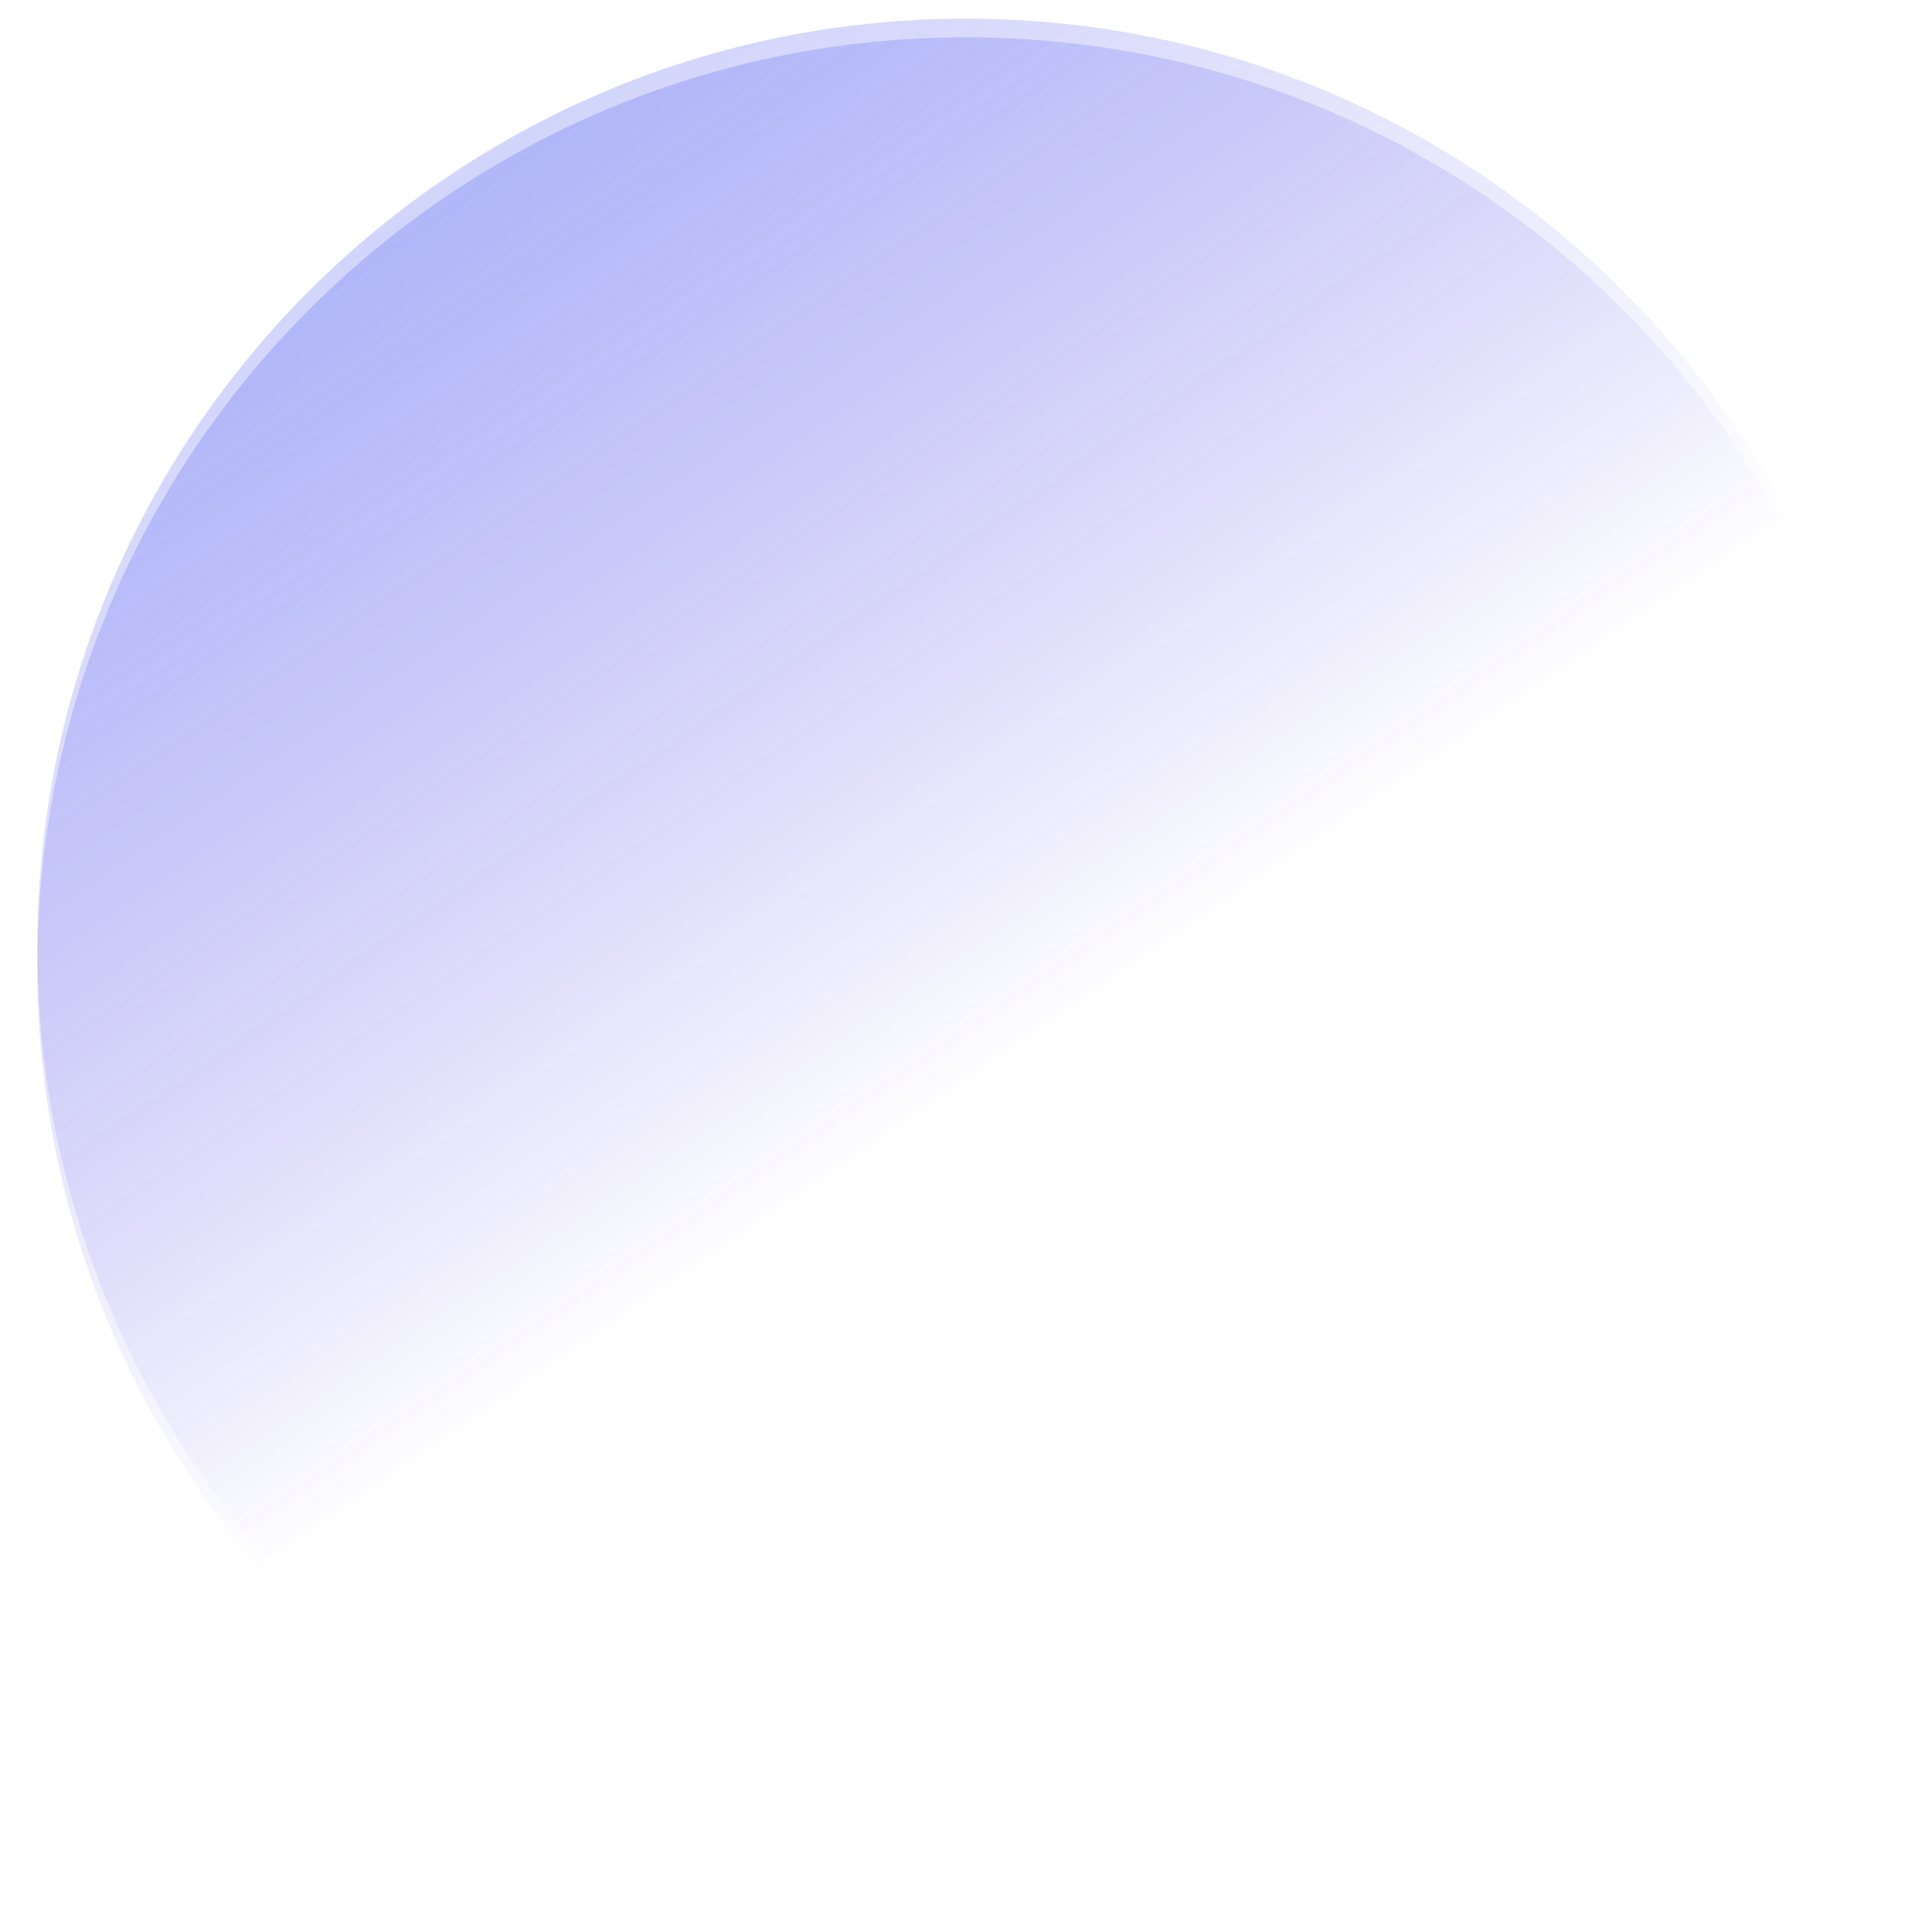﻿<?xml version="1.0" encoding="utf-8"?>
<svg version="1.1" xmlns:xlink="http://www.w3.org/1999/xlink" width="414px" height="414px" xmlns="http://www.w3.org/2000/svg">
  <defs>
    <linearGradient gradientUnits="userSpaceOnUse" x1="31.173" y1="-108.086" x2="242.644" y2="199" id="LinearGradient1261">
      <stop id="Stop1262" stop-color="#587bf7" stop-opacity="0.408" offset="0" />
      <stop id="Stop1263" stop-color="#301ce4" stop-opacity="0" offset="1" />
    </linearGradient>
    <filter x="-9px" y="-4px" width="414px" height="414px" filterUnits="userSpaceOnUse" id="filter1264">
      <feOffset dx="0" dy="4" in="SourceAlpha" result="shadowOffsetInner" />
      <feGaussianBlur stdDeviation="4" in="shadowOffsetInner" result="shadowGaussian" />
      <feComposite in2="shadowGaussian" operator="atop" in="SourceAlpha" result="shadowComposite" />
      <feColorMatrix type="matrix" values="0 0 0 0 0.122  0 0 0 0 0.153  0 0 0 0 0.2  0 0 0 0.102 0  " in="shadowComposite" />
    </filter>
    <g id="widget1265">
      <path d="M 0 199  C 0 308.905  89.095 398  199 398  C 308.905 398  398 308.905  398 199  C 398 89.095  308.905 0  199 0  C 89.095 0  0 89.095  0 199  Z " fill-rule="nonzero" fill="url(#LinearGradient1261)" stroke="none" transform="matrix(1 0 0 1 -1 0 )" />
    </g>
  </defs>
  <g transform="matrix(1 0 0 1 9 4 )">
    <use xlink:href="#widget1265" filter="url(#filter1264)" />
    <use xlink:href="#widget1265" />
  </g>
</svg>